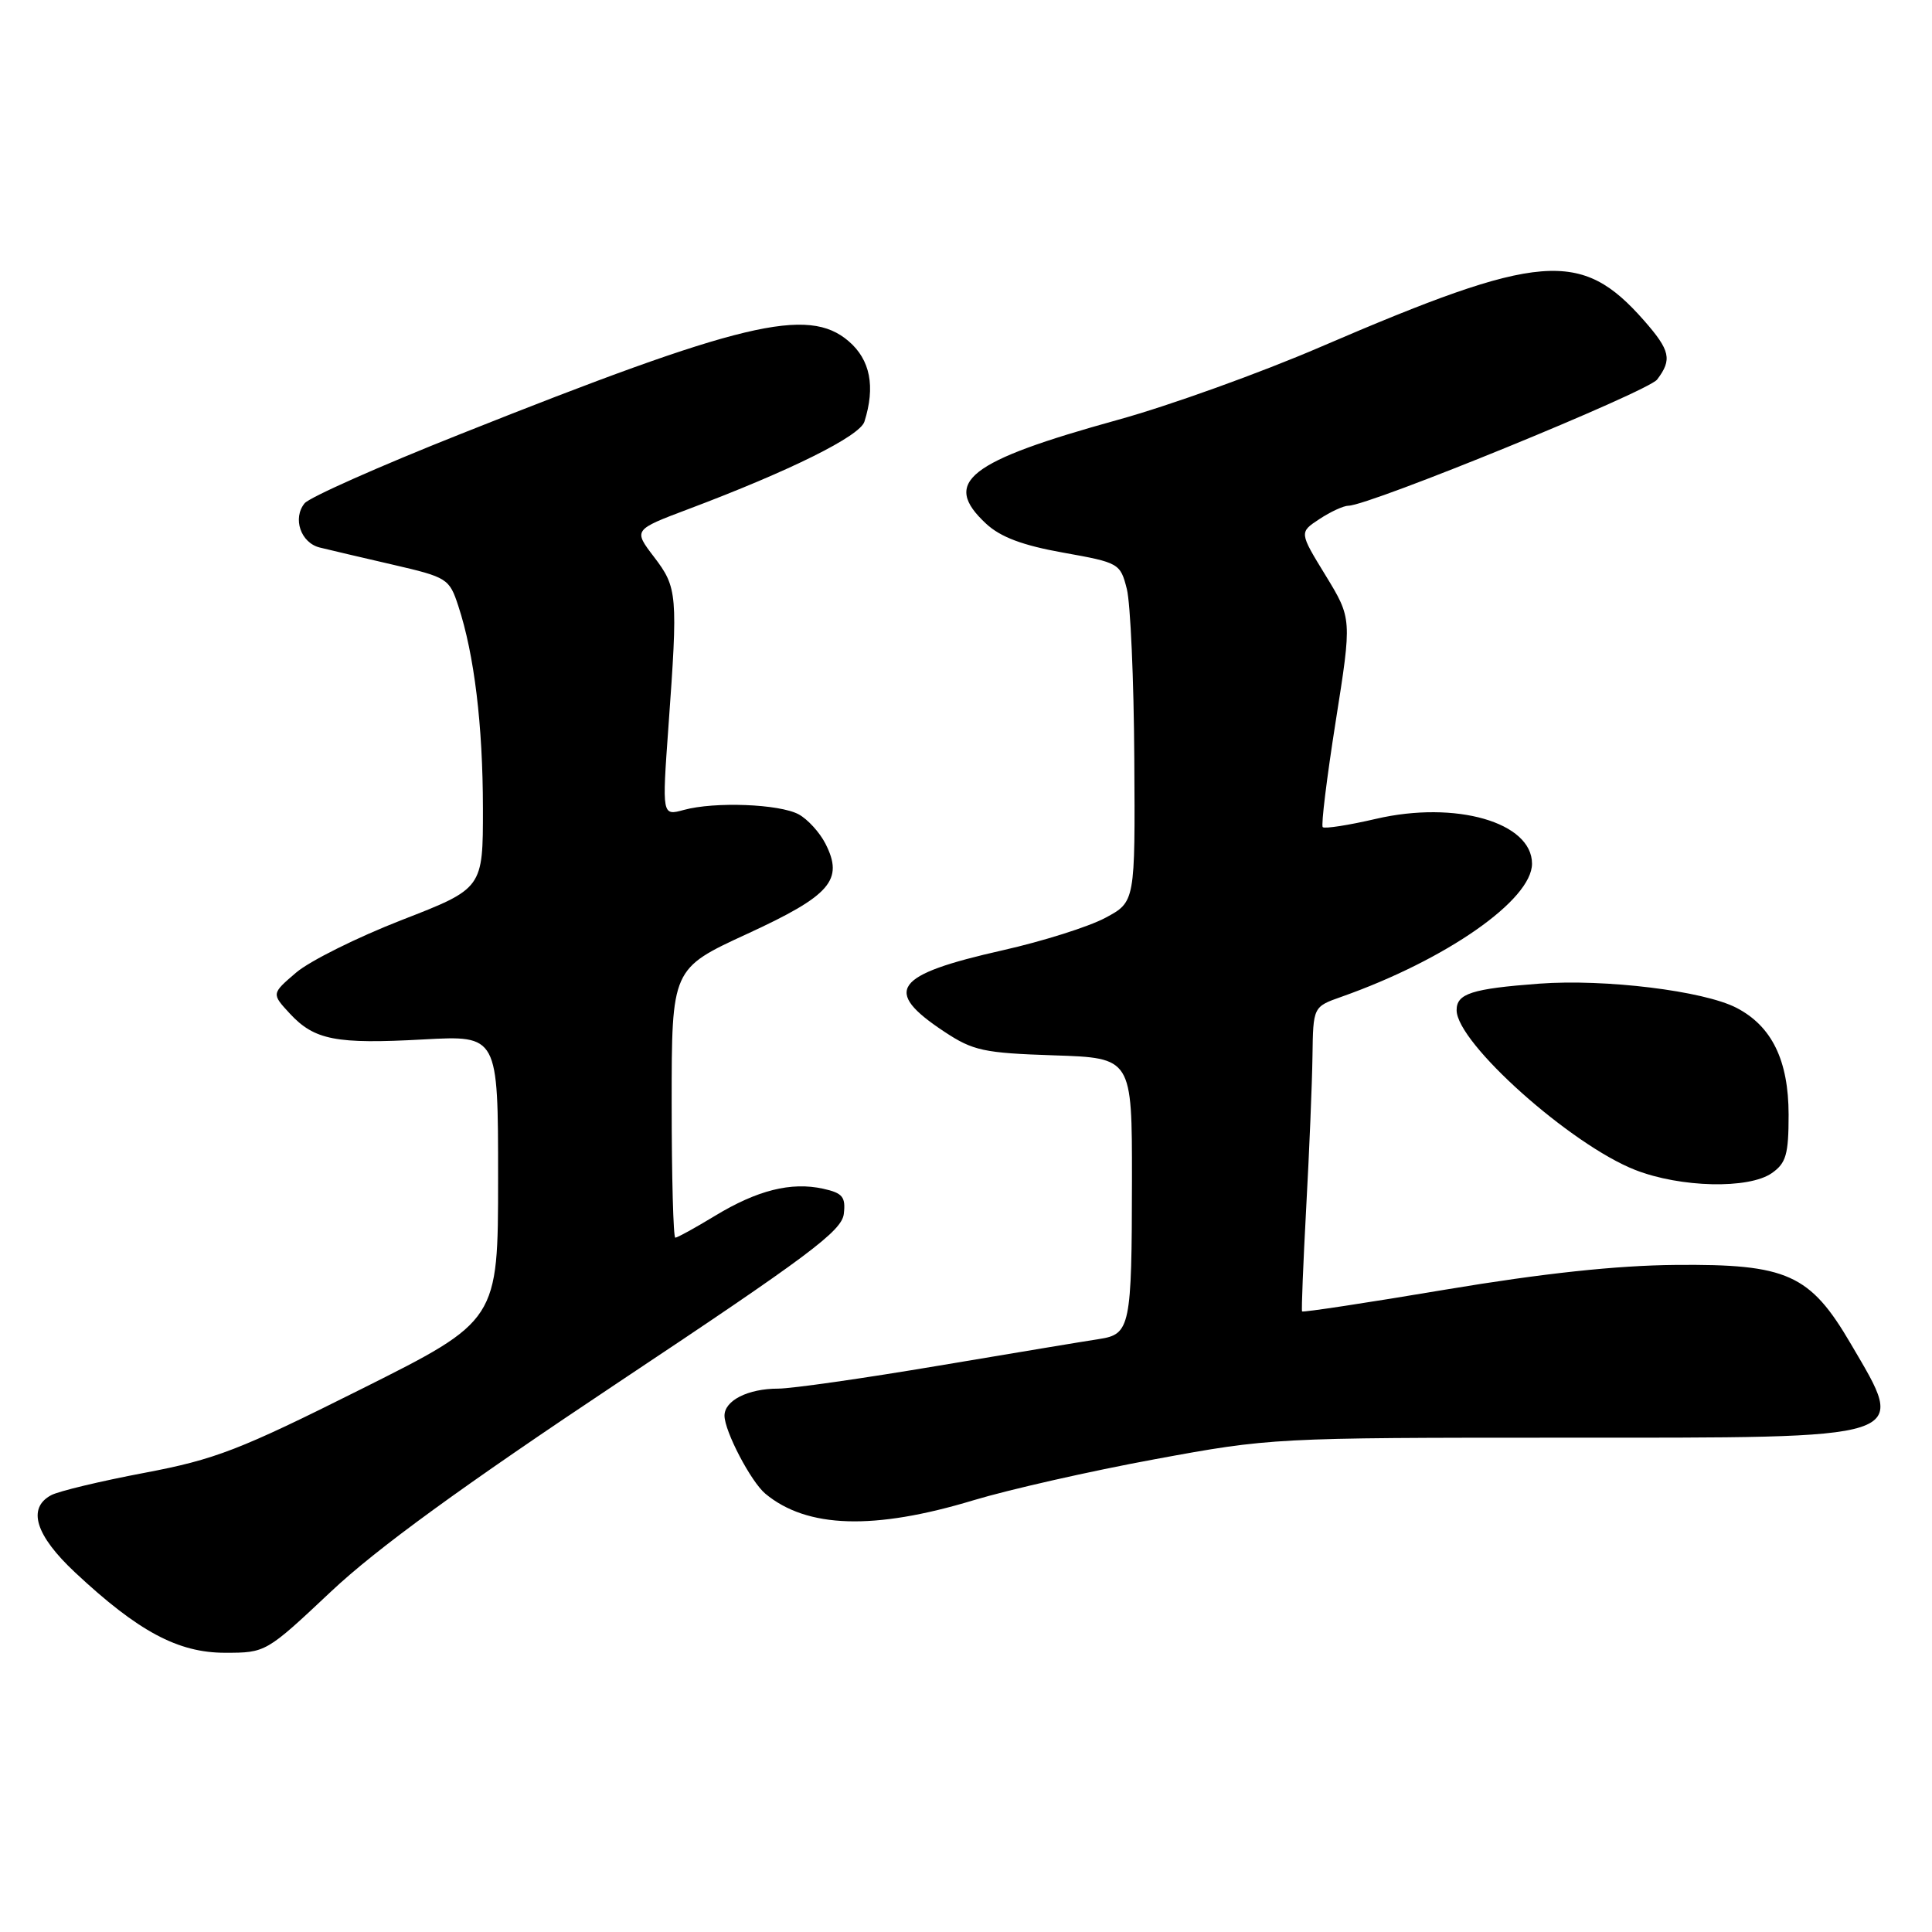 <?xml version="1.0" encoding="UTF-8" standalone="no"?>
<!DOCTYPE svg PUBLIC "-//W3C//DTD SVG 1.1//EN" "http://www.w3.org/Graphics/SVG/1.1/DTD/svg11.dtd" >
<svg xmlns="http://www.w3.org/2000/svg" xmlns:xlink="http://www.w3.org/1999/xlink" version="1.1" viewBox="0 0 256 256">
 <g >
 <path fill="currentColor"
d=" M 43.87 210.88 C 49.95 205.16 61.20 196.98 82.00 183.13 C 107.18 166.38 111.55 163.11 111.81 160.84 C 112.07 158.59 111.65 158.08 109.06 157.51 C 104.82 156.58 100.33 157.71 94.73 161.11 C 92.11 162.70 89.75 164.00 89.48 164.00 C 89.22 164.00 89.00 155.98 89.00 146.17 C 89.00 128.35 89.00 128.35 99.01 123.74 C 110.06 118.65 111.84 116.61 109.37 111.78 C 108.60 110.28 107.01 108.54 105.82 107.90 C 103.26 106.53 94.69 106.20 90.61 107.32 C 87.72 108.11 87.72 108.11 88.57 96.30 C 89.84 78.74 89.76 77.86 86.67 73.81 C 83.92 70.21 83.92 70.21 91.21 67.46 C 104.70 62.38 113.93 57.80 114.54 55.87 C 116.01 51.23 115.32 47.67 112.45 45.21 C 107.07 40.58 98.23 42.69 61.00 57.52 C 50.27 61.78 40.99 65.91 40.36 66.69 C 38.74 68.68 39.85 71.93 42.37 72.55 C 43.54 72.84 47.88 73.86 52.00 74.81 C 59.27 76.49 59.54 76.66 60.73 80.30 C 62.85 86.74 63.98 96.09 63.99 107.11 C 64.00 117.72 64.00 117.72 53.25 121.90 C 47.34 124.20 41.03 127.34 39.23 128.88 C 35.97 131.67 35.97 131.67 38.40 134.30 C 41.67 137.82 44.50 138.37 56.12 137.73 C 66.00 137.19 66.00 137.19 66.00 156.09 C 66.00 174.99 66.00 174.99 47.85 184.07 C 31.73 192.14 28.53 193.38 19.13 195.16 C 13.32 196.26 7.76 197.59 6.78 198.12 C 3.58 199.83 4.69 203.44 9.94 208.35 C 18.30 216.17 23.58 219.00 29.81 219.00 C 35.22 219.00 35.26 218.98 43.87 210.88 Z  M 129.00 198.79 C 133.68 197.38 144.47 194.93 153.00 193.36 C 168.33 190.53 168.91 190.50 207.09 190.50 C 253.94 190.50 252.74 190.89 245.25 178.08 C 239.84 168.83 236.82 167.47 222.00 167.61 C 214.17 167.68 204.47 168.72 191.60 170.87 C 181.21 172.62 172.63 173.92 172.53 173.77 C 172.43 173.62 172.68 167.43 173.08 160.00 C 173.49 152.57 173.86 143.55 173.91 139.95 C 174.00 133.40 174.00 133.40 177.75 132.08 C 191.66 127.16 203.00 119.24 203.00 114.44 C 203.00 108.96 192.89 106.05 182.33 108.50 C 178.69 109.35 175.51 109.84 175.27 109.60 C 175.03 109.37 175.81 103.05 176.99 95.57 C 179.14 81.97 179.14 81.97 175.65 76.25 C 172.15 70.54 172.15 70.54 174.83 68.78 C 176.30 67.81 178.03 67.01 178.68 67.01 C 181.45 66.99 218.35 51.91 219.58 50.29 C 221.59 47.64 221.32 46.44 217.85 42.48 C 209.51 32.99 204.14 33.42 175.00 45.96 C 167.03 49.40 154.96 53.74 148.20 55.61 C 128.20 61.14 124.72 63.88 130.67 69.40 C 132.58 71.17 135.51 72.27 140.89 73.23 C 148.28 74.55 148.45 74.65 149.31 78.04 C 149.79 79.94 150.24 90.05 150.30 100.50 C 150.42 119.50 150.42 119.50 146.46 121.62 C 144.28 122.79 138.17 124.72 132.89 125.91 C 118.39 129.18 116.90 131.26 125.12 136.70 C 128.94 139.23 130.34 139.53 139.67 139.84 C 150.00 140.18 150.00 140.18 149.99 156.34 C 149.97 175.84 149.77 176.80 145.64 177.43 C 143.91 177.69 134.37 179.28 124.43 180.95 C 114.49 182.63 104.90 184.00 103.11 184.00 C 99.12 184.00 96.00 185.57 96.00 187.58 C 96.00 189.64 99.51 196.35 101.42 197.93 C 106.93 202.51 115.81 202.78 129.00 198.79 Z  M 234.78 155.44 C 236.67 154.12 237.00 152.96 237.00 147.69 C 236.99 140.50 234.78 135.97 230.09 133.54 C 225.73 131.29 212.68 129.69 203.95 130.34 C 195.01 131.01 193.00 131.66 193.01 133.86 C 193.02 138.19 208.11 151.67 216.69 155.03 C 222.68 157.37 231.73 157.58 234.78 155.44 Z "/>
</g>
</svg>